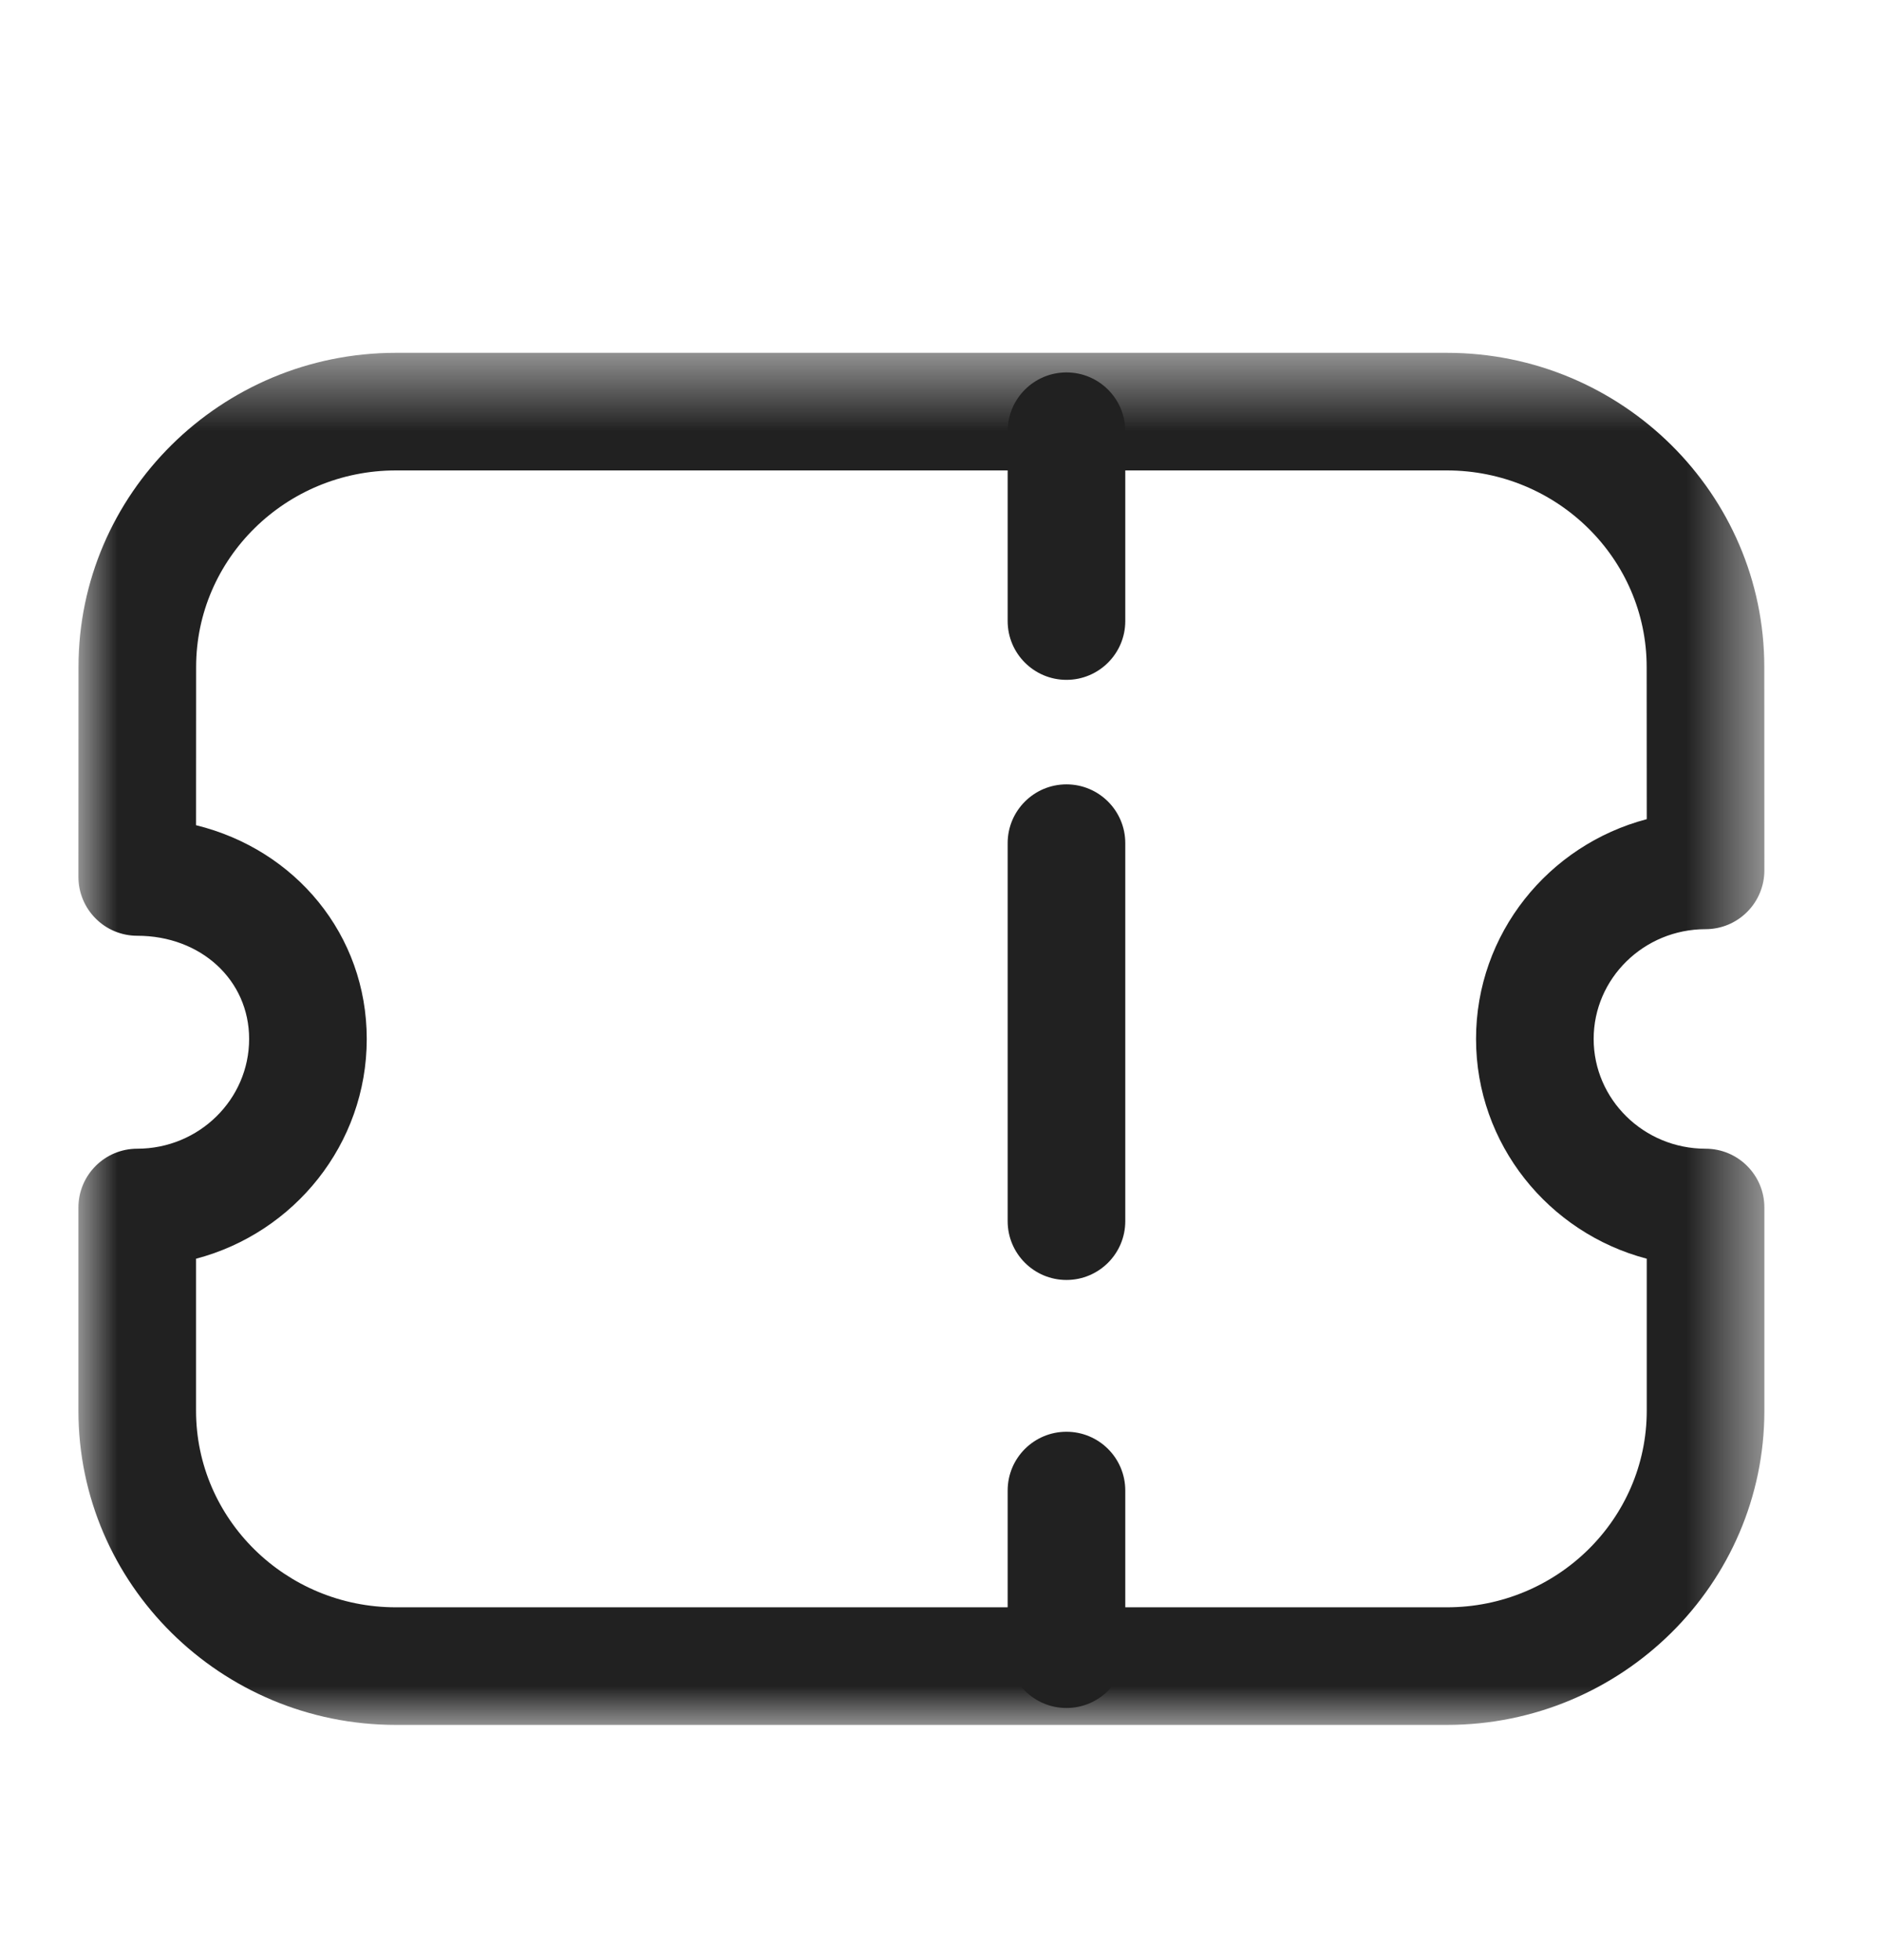 <svg width="24" height="25" viewBox="0 0 24 25" fill="none" xmlns="http://www.w3.org/2000/svg">
<path fill-rule="evenodd" clip-rule="evenodd" d="M13.6 21.784C13.186 21.784 12.85 21.448 12.85 21.034V19.011C12.85 18.596 13.186 18.261 13.6 18.261C14.014 18.261 14.35 18.596 14.35 19.011V21.034C14.35 21.448 14.014 21.784 13.6 21.784Z" fill="#212121"/>
<path fill-rule="evenodd" clip-rule="evenodd" d="M13.6 16.325C13.186 16.325 12.85 15.989 12.85 15.575V10.754C12.85 10.34 13.186 10.004 13.6 10.004C14.014 10.004 14.35 10.34 14.35 10.754V15.575C14.35 15.989 14.014 16.325 13.6 16.325Z" fill="#212121"/>
<path fill-rule="evenodd" clip-rule="evenodd" d="M13.6 8.671C13.186 8.671 12.85 8.335 12.85 7.921V5.5C12.85 5.086 13.186 4.75 13.6 4.75C14.014 4.75 14.35 5.086 14.35 5.5V7.921C14.35 8.335 14.014 8.671 13.6 8.671Z" fill="#212121"/>
<mask id="mask0_50538_3246" style="mask-type:luminance" maskUnits="userSpaceOnUse" x="1" y="4" width="22" height="18">
<path fill-rule="evenodd" clip-rule="evenodd" d="M1 4.5H22.5V22H1V4.5Z" fill="white"/>
</mask>
<g mask="url(#mask0_50538_3246)">
<path fill-rule="evenodd" clip-rule="evenodd" d="M2.5 16.054V17.993C2.5 19.375 3.643 20.5 5.048 20.5H18.452C19.857 20.5 21 19.375 21 17.993V16.054C19.749 15.725 18.823 14.593 18.823 13.251C18.823 11.908 19.748 10.777 21 10.448L20.999 8.507C20.999 7.125 19.856 6 18.451 6H5.049C3.644 6 2.501 7.125 2.501 8.507L2.5 10.525C3.767 10.836 4.677 11.922 4.677 13.251C4.677 14.593 3.751 15.725 2.5 16.054ZM18.452 22H5.048C2.816 22 1 20.202 1 17.993V15.401C1 14.987 1.336 14.651 1.75 14.651C2.537 14.651 3.177 14.023 3.177 13.251C3.177 12.501 2.563 11.935 1.75 11.935C1.551 11.935 1.36 11.856 1.22 11.715C1.079 11.575 1 11.383 1 11.185L1.001 8.507C1.001 6.298 2.817 4.5 5.049 4.5H18.451C20.683 4.5 22.499 6.298 22.499 8.507L22.5 11.101C22.5 11.299 22.421 11.491 22.28 11.631C22.14 11.772 21.949 11.851 21.75 11.851C20.963 11.851 20.323 12.479 20.323 13.251C20.323 14.023 20.963 14.651 21.75 14.651C22.164 14.651 22.5 14.987 22.5 15.401V17.993C22.5 20.202 20.684 22 18.452 22Z" fill="#212121"/>
</g>
</svg>
